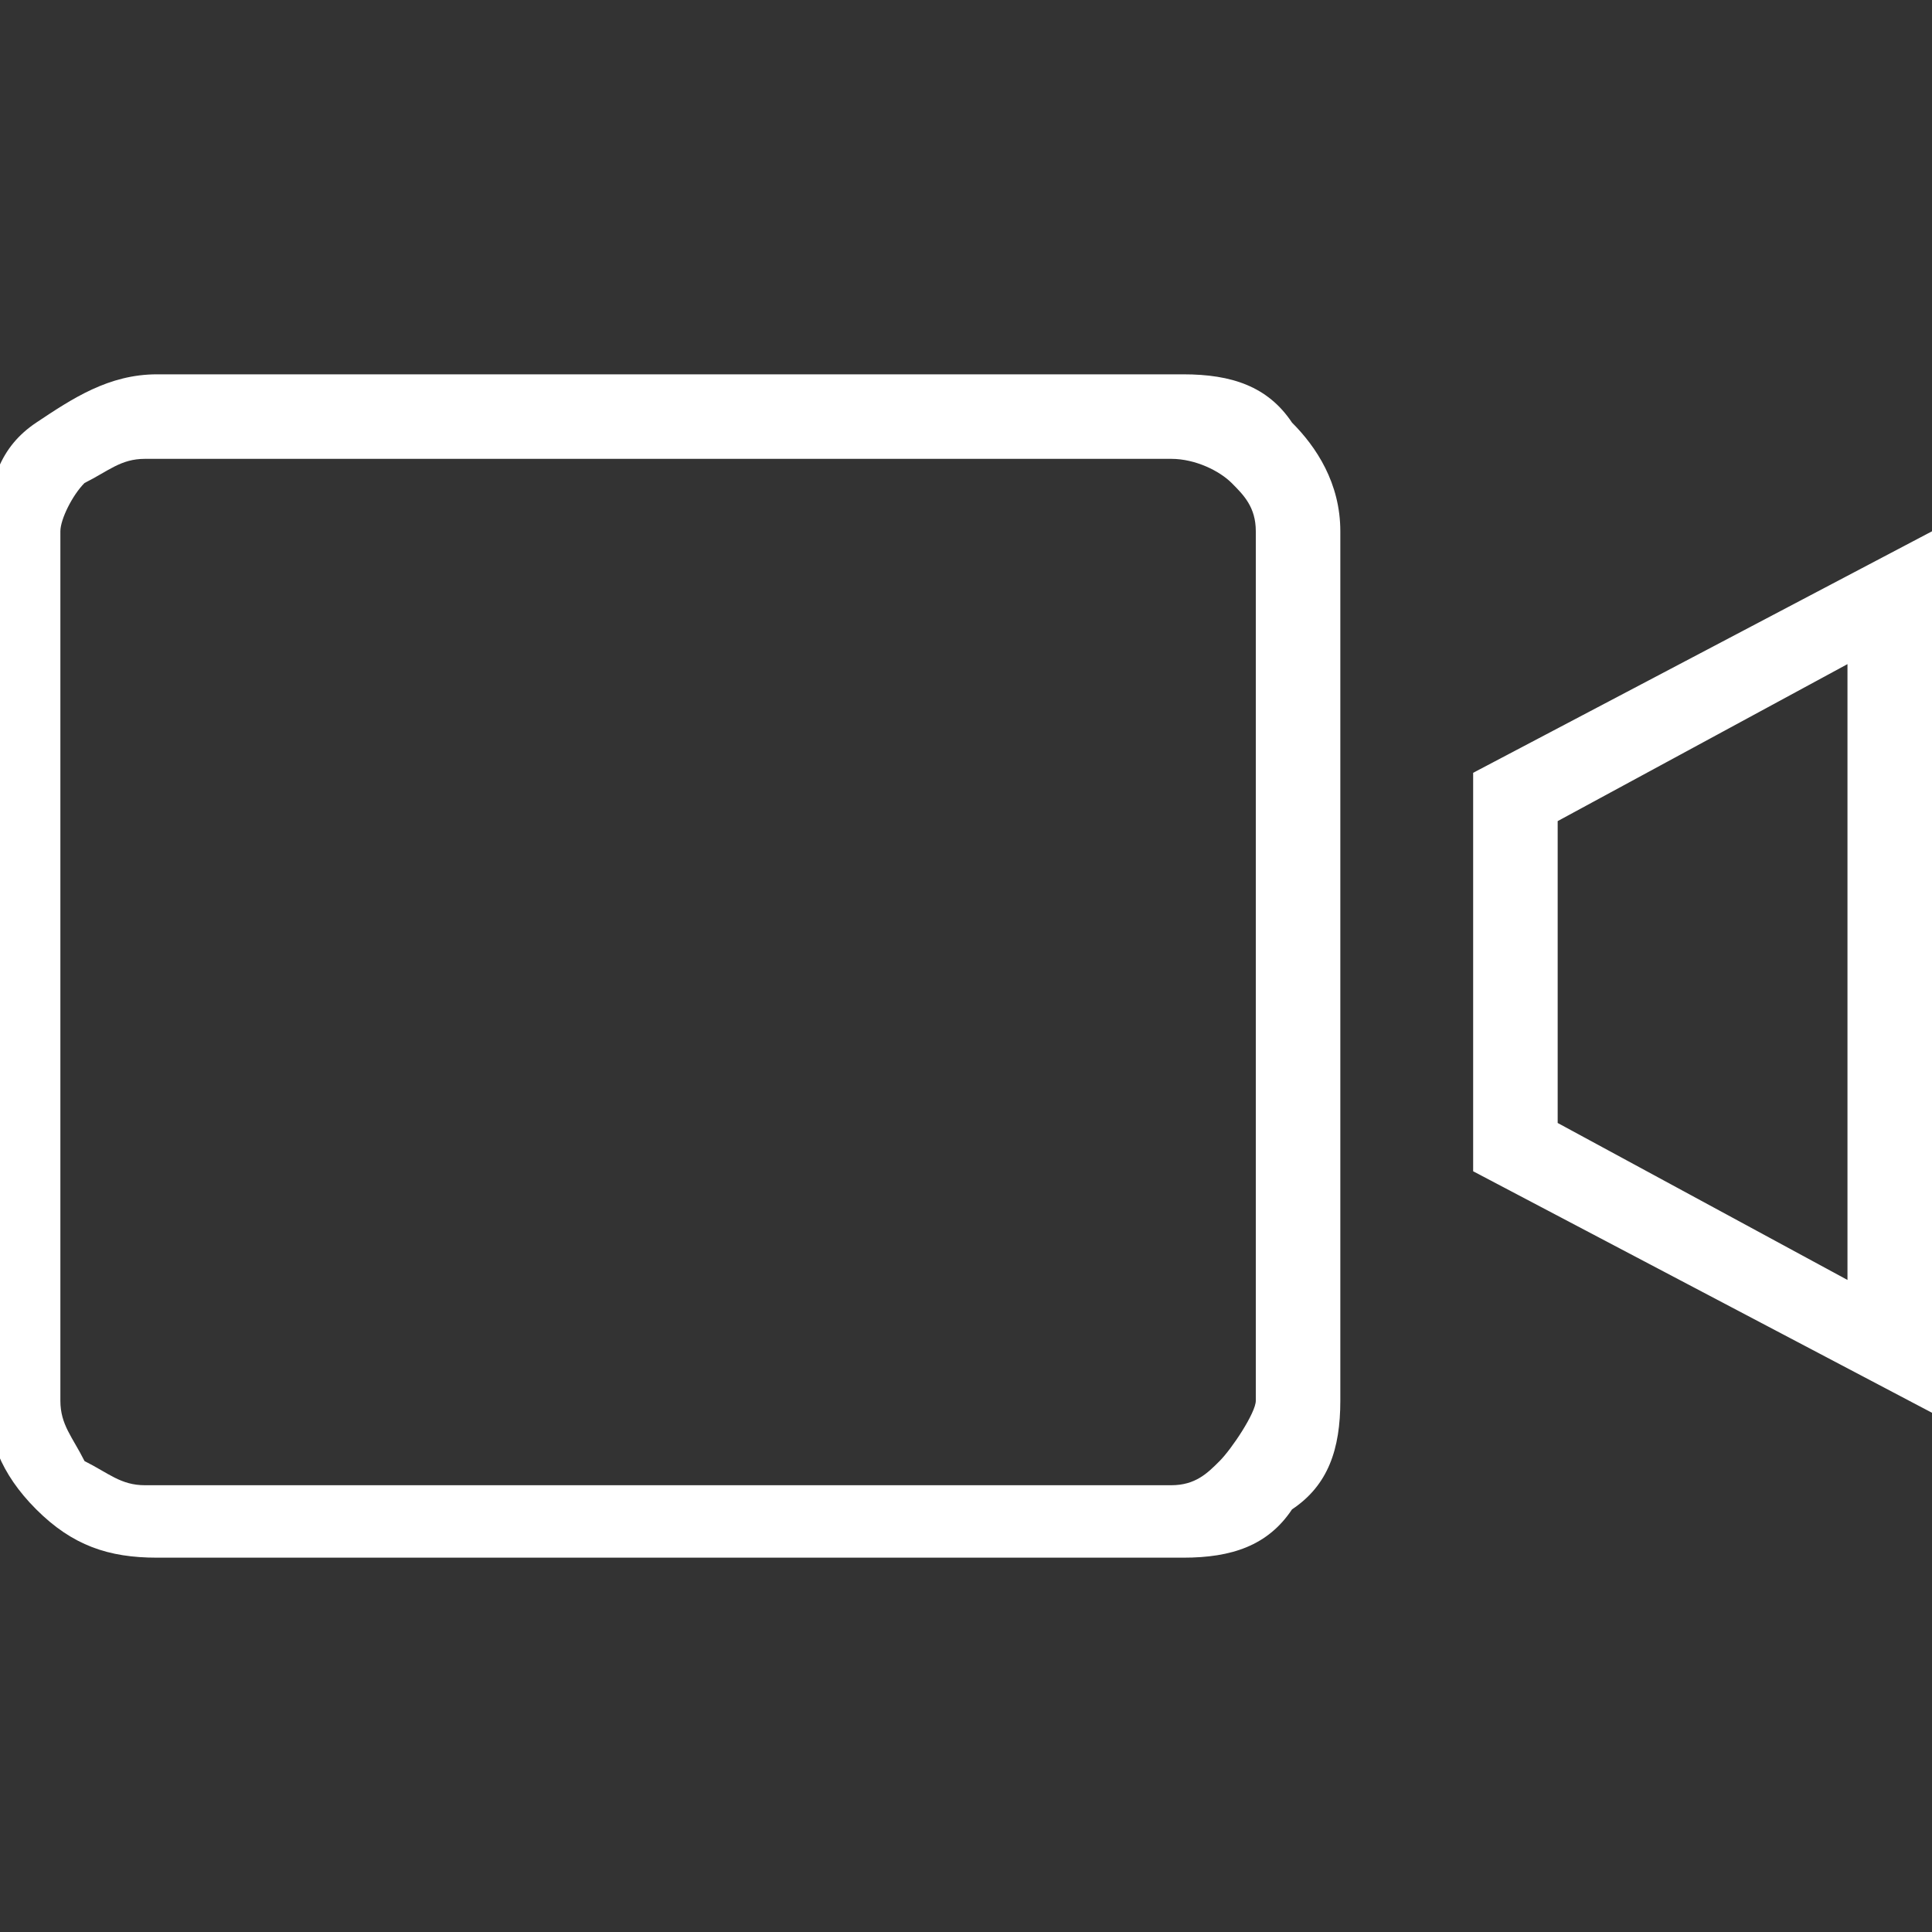 <?xml version="1.0" encoding="utf-8"?>
<!-- Generator: Adobe Illustrator 18.1.1, SVG Export Plug-In . SVG Version: 6.00 Build 0)  -->
<svg version="1.1" id="Layer_1" xmlns="http://www.w3.org/2000/svg" xmlns:xlink="http://www.w3.org/1999/xlink" x="0px" y="0px"
	 viewBox="-118.5 73.5 16 16" enable-background="new -118.5 73.5 16 16" xml:space="preserve">
<rect x="-118.5" y="73.5" width="16" height="16" fill="#333333" stroke="none"/>
<title></title>
<desc>Created with Sketch.</desc>
<g id="Page-1">
	<g id="Desktop-Dashboard-V1" transform="translate(-28, -176)">
		<g id="Rgiht-Navigations" transform="translate(0, 90)">
			<g id="Video-Gallery" transform="translate(0, 60)">
				<path id="_xF4CC_" fill="#FFFFFF" d="M-80.7,102.6c0.4,0,0.7,0.1,0.9,0.4c0.2,0.2,0.4,0.5,0.4,0.9v7.2c0,0.4-0.1,0.7-0.4,0.9
					c-0.2,0.3-0.5,0.4-0.9,0.4h-8.5c-0.4,0-0.7-0.1-1-0.4c-0.3-0.3-0.4-0.6-0.4-0.9v-7.2c0-0.4,0.1-0.7,0.4-0.9
					c0.3-0.2,0.6-0.4,1-0.4H-80.7z M-80.1,111.1v-7.2c0-0.2-0.1-0.3-0.2-0.4c-0.1-0.1-0.3-0.2-0.5-0.2h-8.5c-0.2,0-0.3,0.1-0.5,0.2
					c-0.1,0.1-0.2,0.3-0.2,0.4v7.2c0,0.2,0.1,0.3,0.2,0.5c0.2,0.1,0.3,0.2,0.5,0.2h8.5c0.2,0,0.3-0.1,0.4-0.2
					S-80.1,111.2-80.1,111.1z M-78.3,105.9l3.8-2v7.3l-3.8-2V105.9z M-75.2,105l-2.4,1.3v2.5l2.4,1.3V105z"/>
			</g>
		</g>
	</g>
</g>
</svg>
